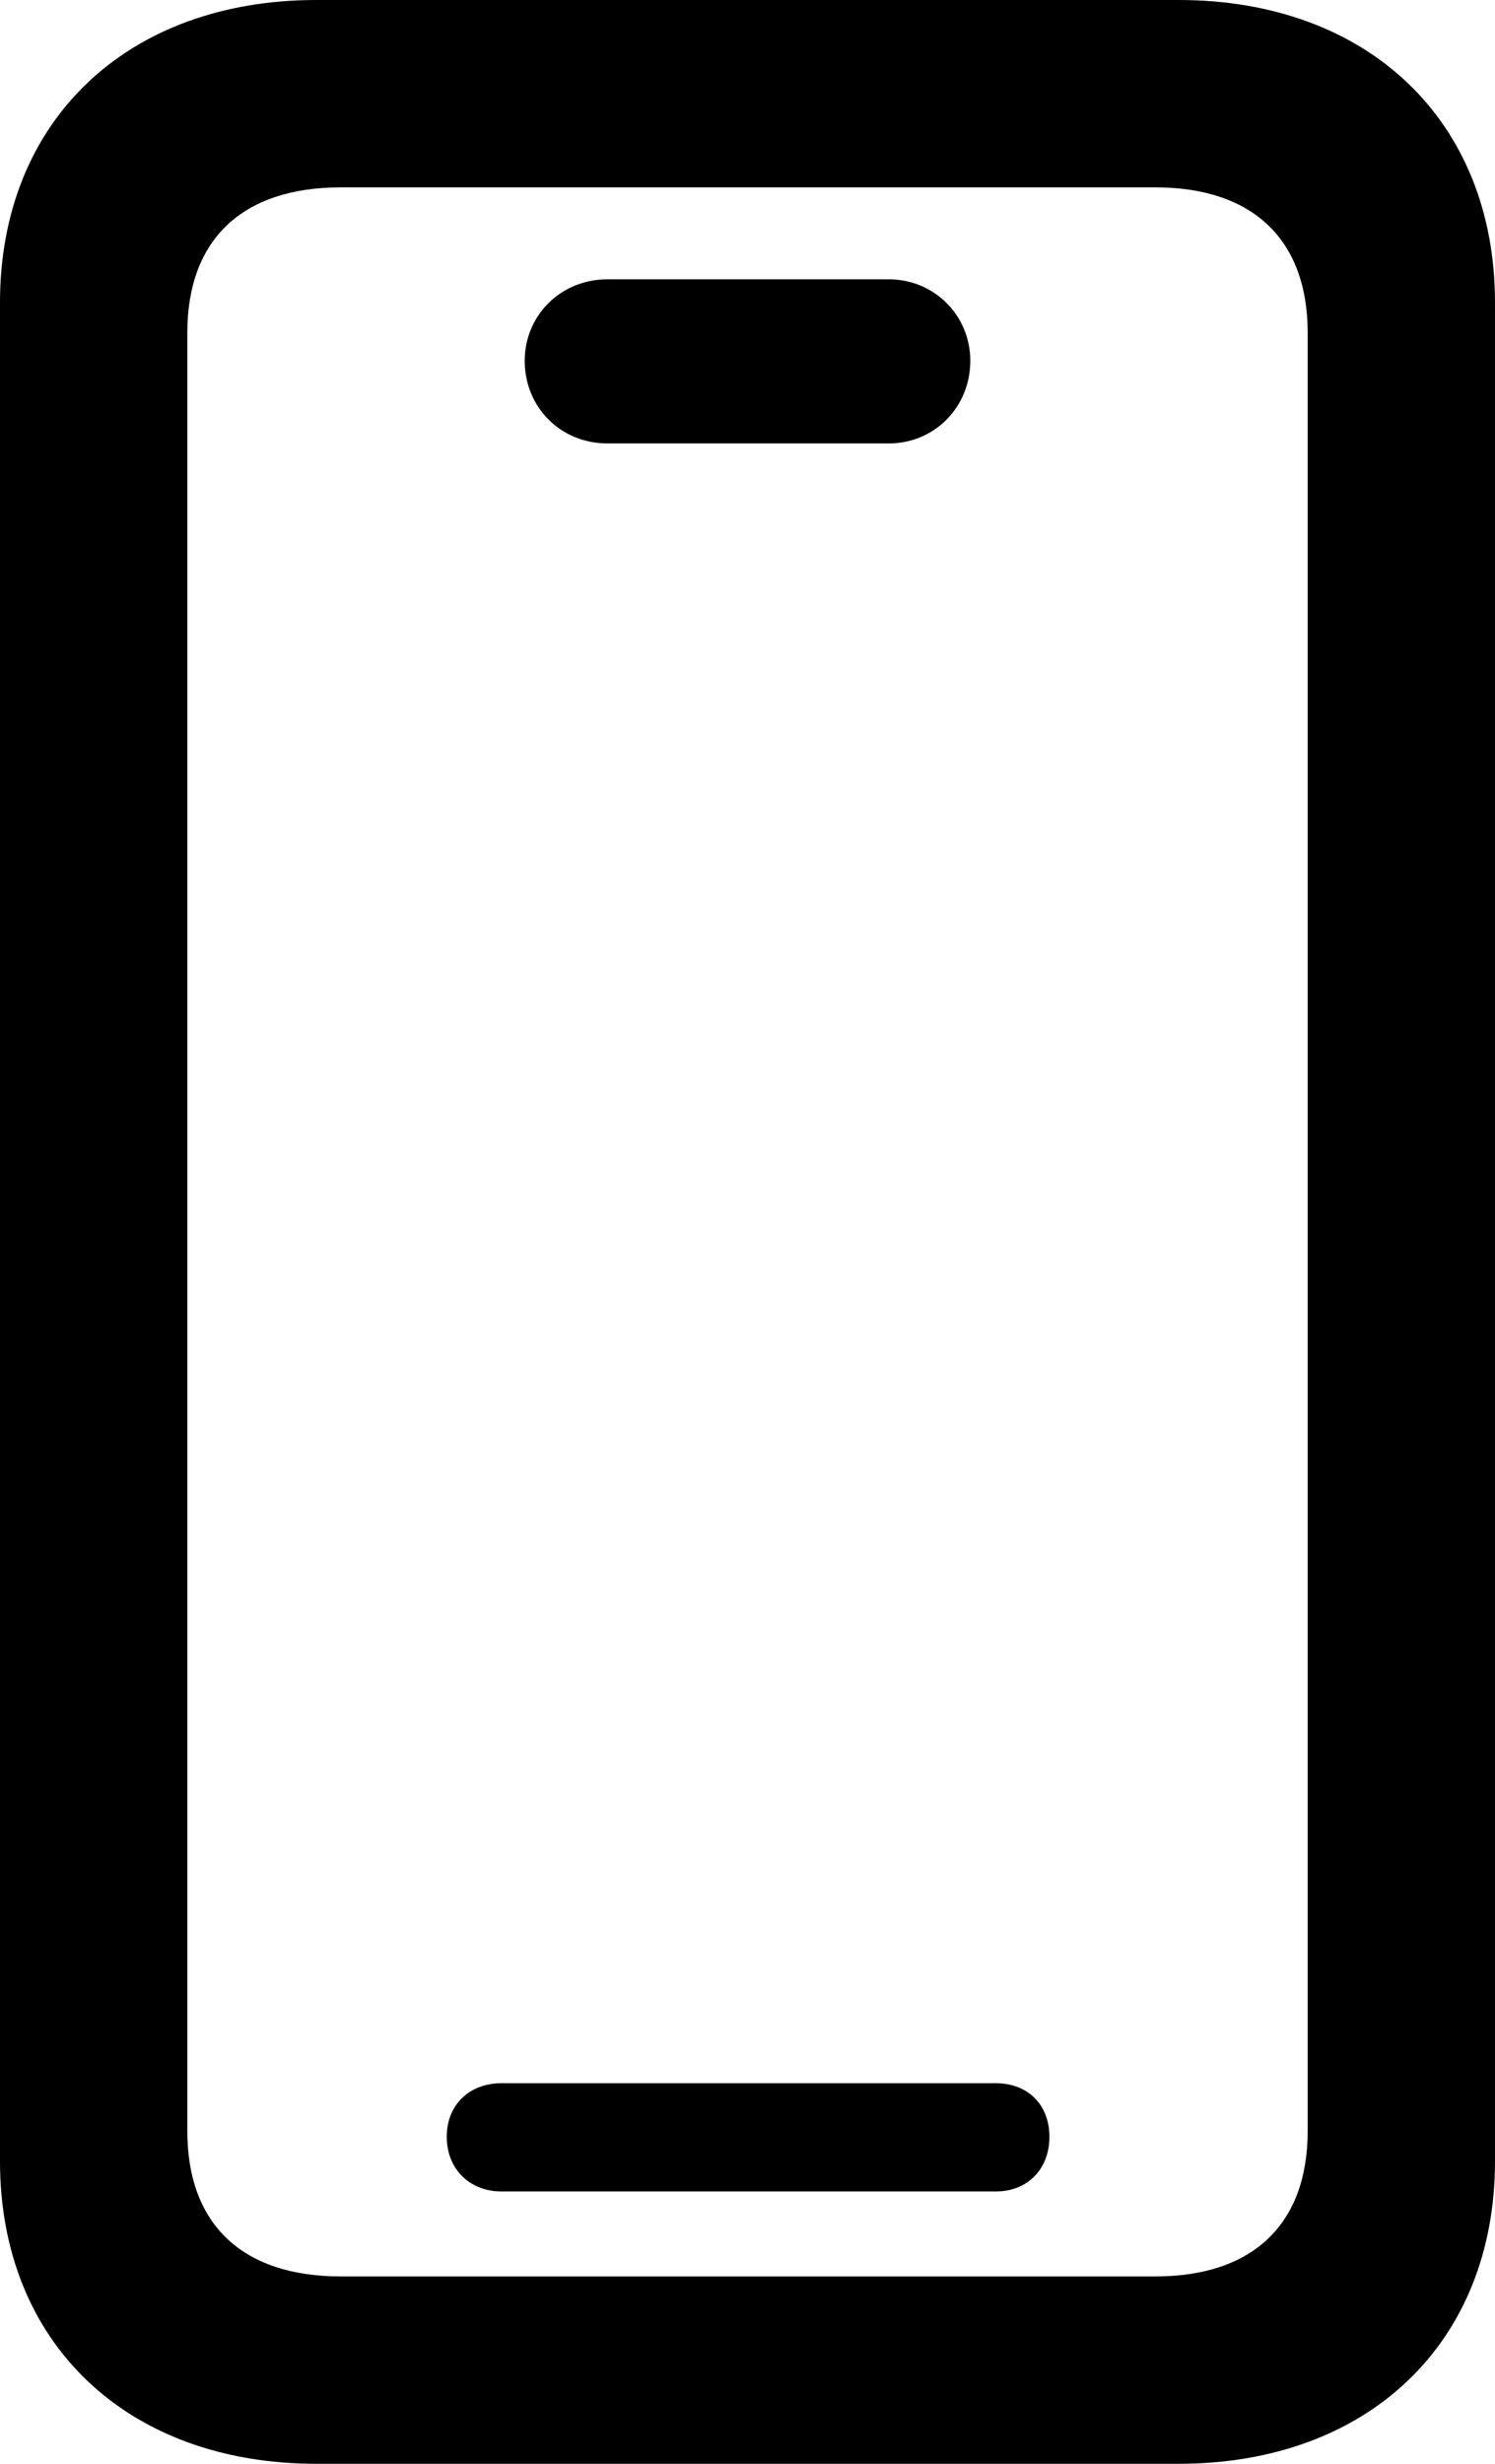 <?xml version="1.0" encoding="UTF-8" standalone="no"?>
<svg xmlns="http://www.w3.org/2000/svg"
     width="627.441" height="1033.691"
     viewBox="0 0 627.441 1033.691"
     fill="currentColor">
  <path d="M132.808 1033.689H494.628C574.218 1033.689 627.438 982.909 627.438 906.739V126.949C627.438 50.779 574.218 -0.001 494.628 -0.001H132.808C53.218 -0.001 -0.002 50.779 -0.002 126.949V906.739C-0.002 982.909 53.218 1033.689 132.808 1033.689ZM143.068 955.079C101.558 955.079 78.618 933.109 78.618 894.039V139.649C78.618 100.589 101.558 78.609 143.068 78.609H484.868C525.878 78.609 548.828 100.589 548.828 139.649V894.039C548.828 933.109 525.878 955.079 484.868 955.079ZM254.878 186.039H373.048C392.088 186.039 407.228 170.899 407.228 151.369C407.228 132.329 392.088 117.189 373.048 117.189H254.878C235.348 117.189 220.218 132.329 220.218 151.369C220.218 170.899 235.348 186.039 254.878 186.039ZM210.448 919.429H417.968C431.148 919.429 440.428 910.159 440.428 896.489C440.428 882.809 431.148 874.019 417.968 874.019H210.448C197.268 874.019 187.498 882.809 187.498 896.489C187.498 910.159 197.268 919.429 210.448 919.429Z"/>
</svg>
